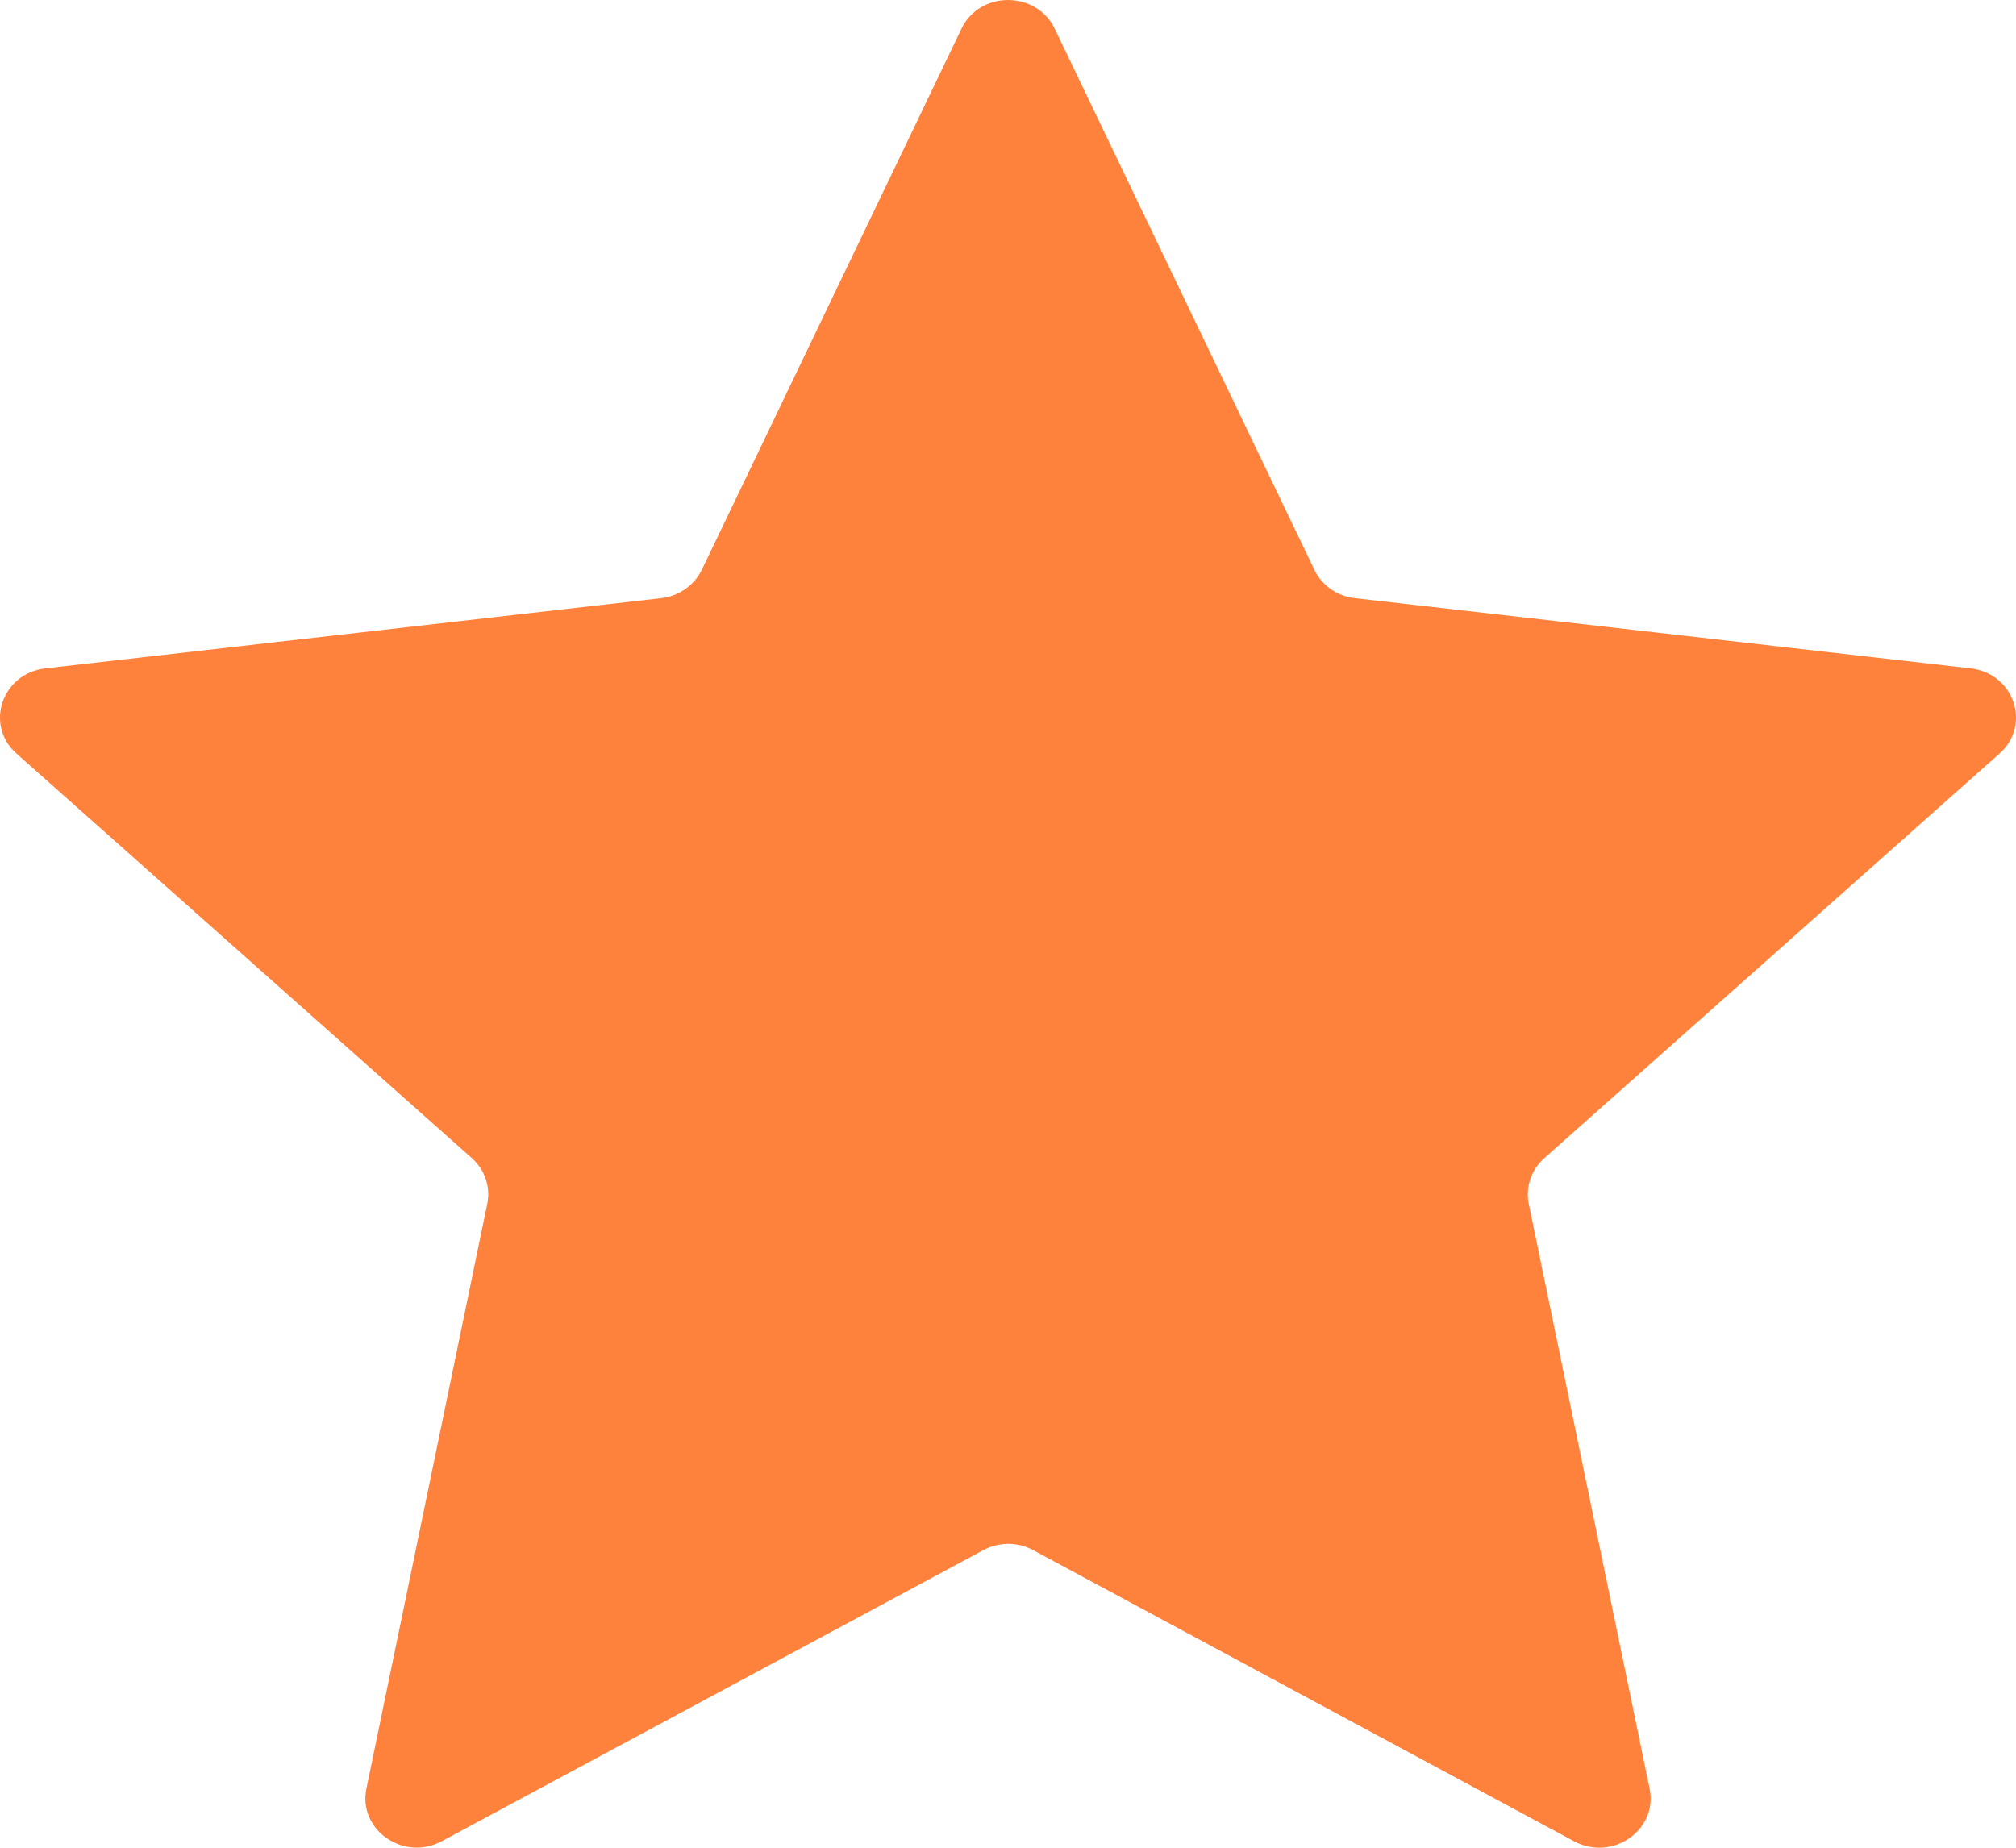 <svg width="12" height="11" viewBox="0 0 12 11" fill="none" xmlns="http://www.w3.org/2000/svg">
<path id="Vector" d="M0.098 4.486C-0.093 4.316 0.011 4.009 0.27 3.979L3.935 3.561C4.041 3.549 4.132 3.485 4.177 3.393L5.723 0.171C5.832 -0.057 6.168 -0.057 6.278 0.171L7.824 3.393C7.868 3.485 7.959 3.549 8.065 3.561L11.73 3.979C11.989 4.009 12.093 4.316 11.902 4.486L9.192 6.895C9.114 6.965 9.079 7.068 9.1 7.168L9.819 10.648C9.87 10.894 9.598 11.084 9.37 10.962L6.149 9.228C6.057 9.178 5.944 9.179 5.852 9.229L2.63 10.961C2.403 11.084 2.13 10.894 2.181 10.648L2.9 7.168C2.921 7.068 2.887 6.965 2.809 6.895L0.098 4.486Z" fill="#FF823C"/>
</svg>
